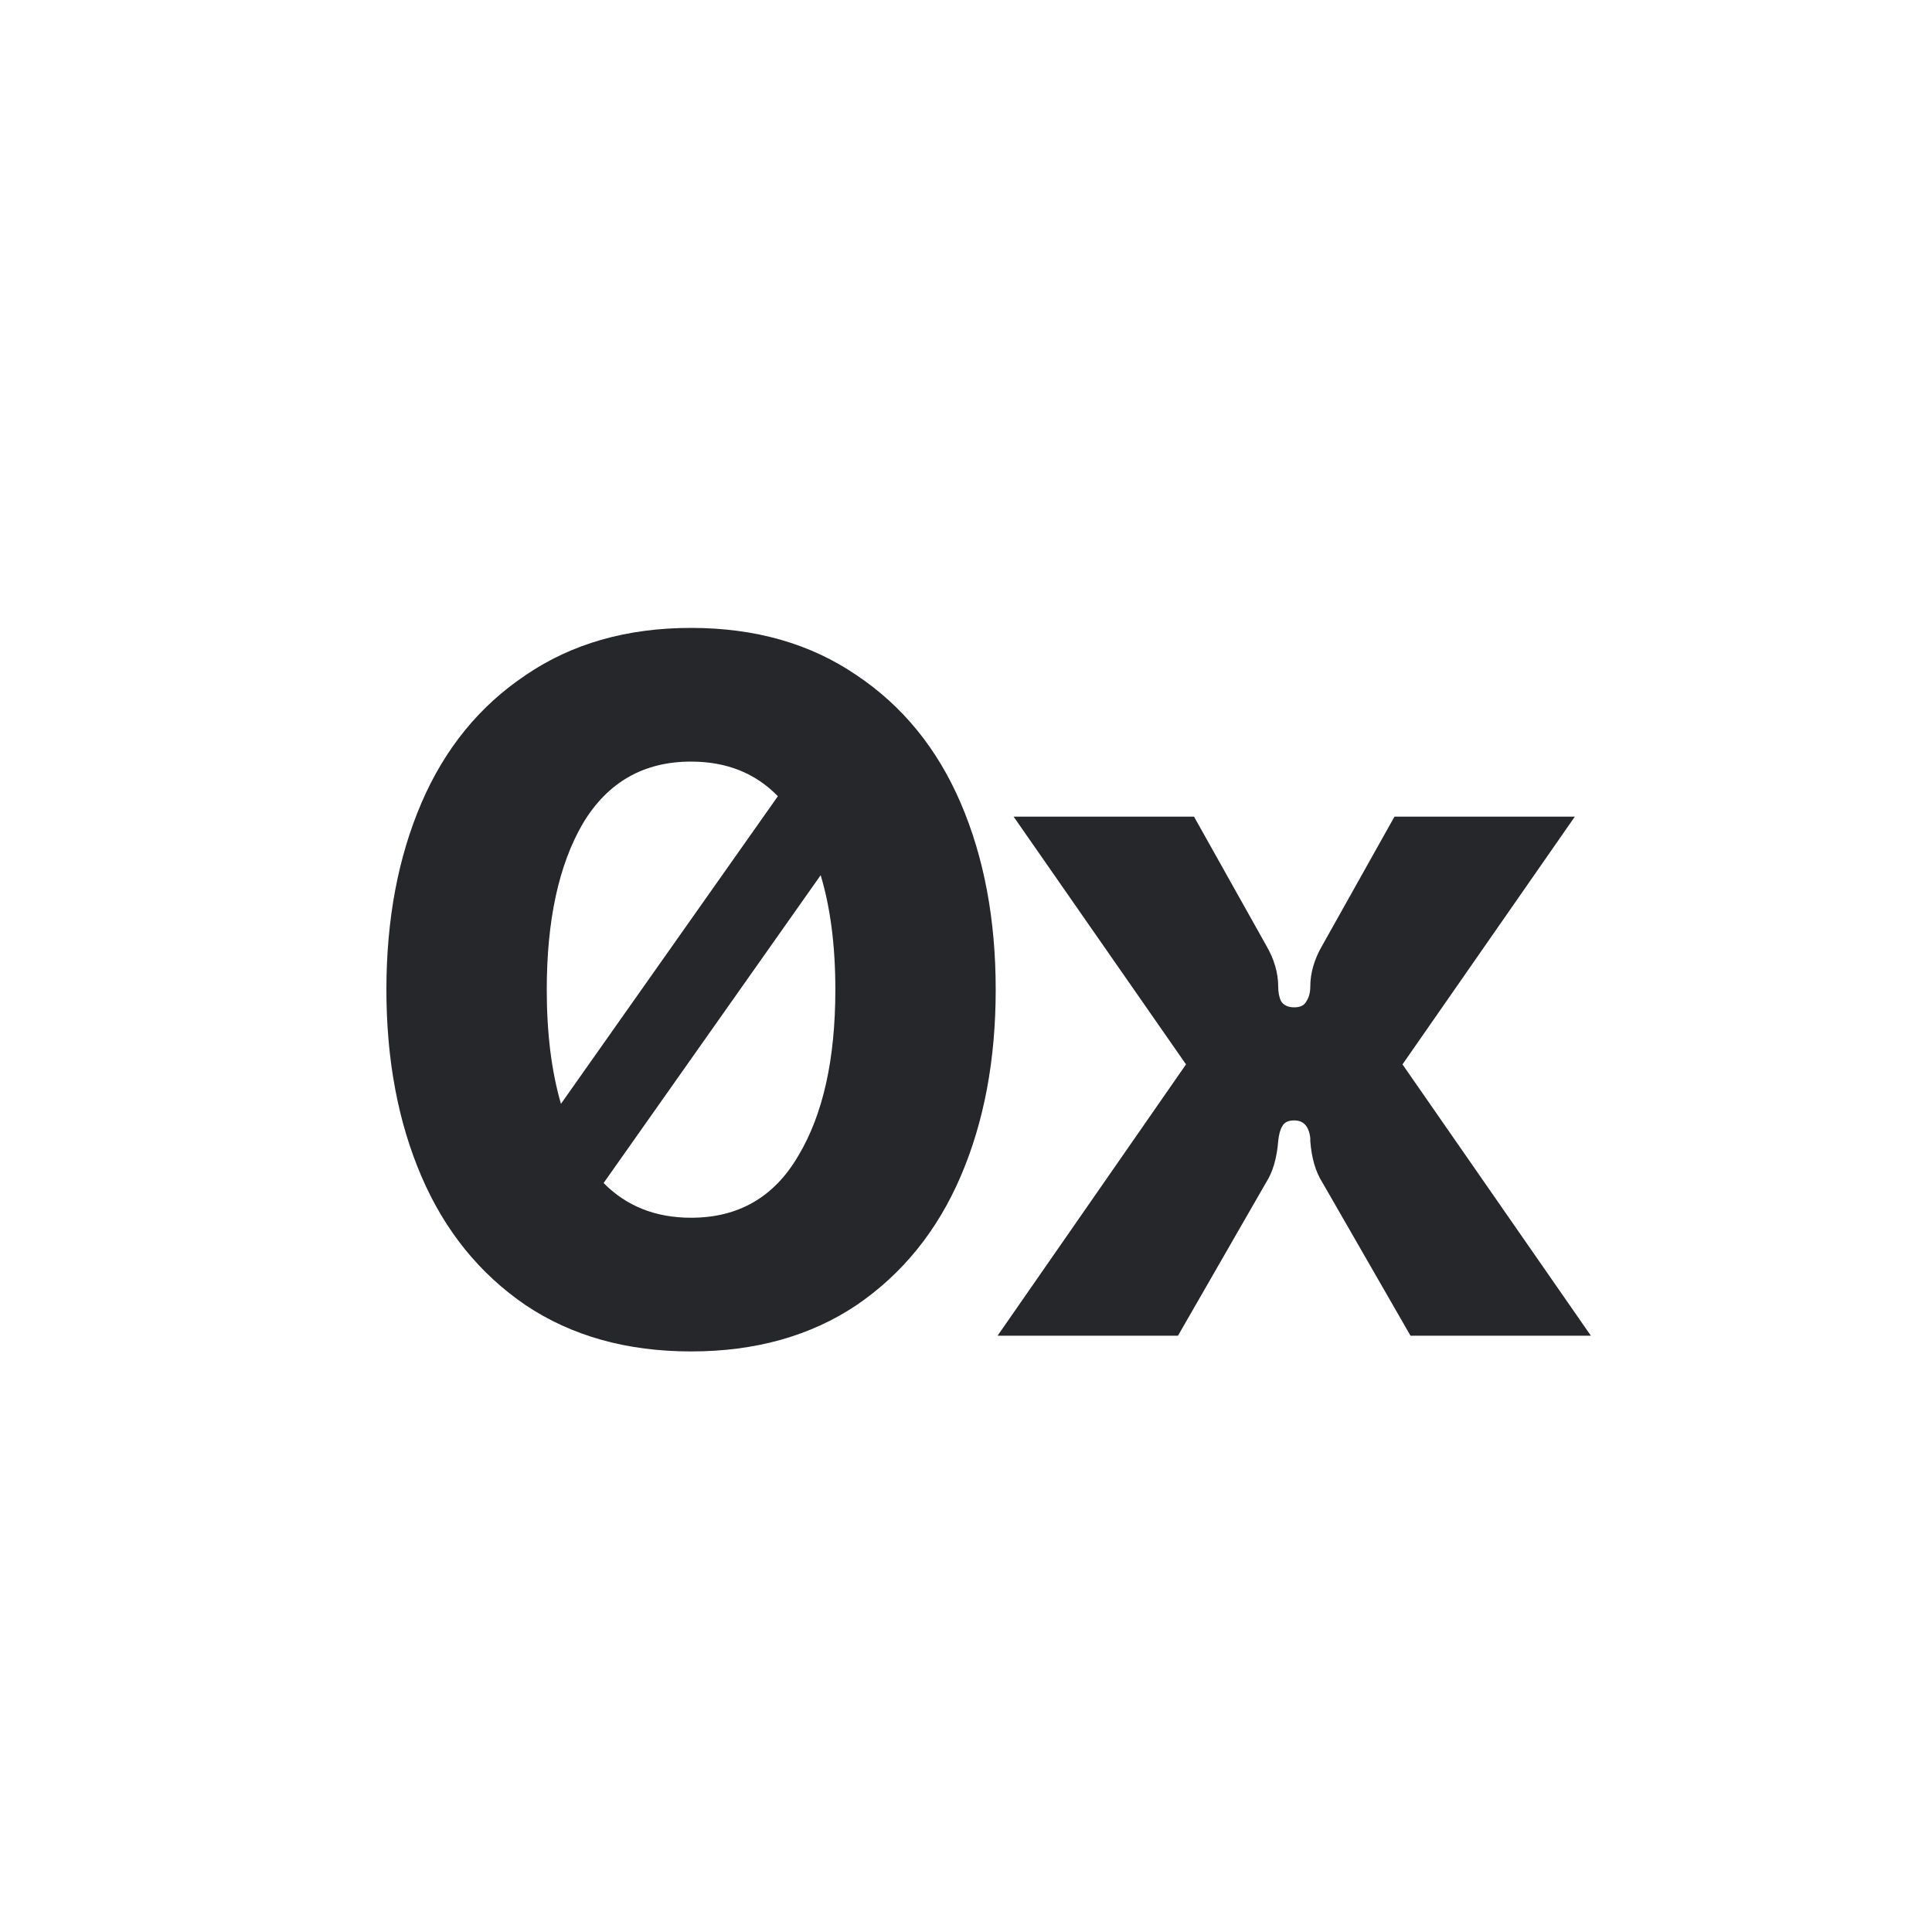 <svg width="40" height="40" viewBox="0 0 40 40" fill="none" xmlns="http://www.w3.org/2000/svg">
<rect width="40" height="40" fill="white"/>
<g clip-path="url(#clip0_5856_4742)">
<path fill-rule="evenodd" clip-rule="evenodd" d="M17.731 13.977C16.777 13.326 15.636 13 14.308 13C12.98 13 11.838 13.326 10.884 13.977C9.93 14.615 9.21 15.497 8.726 16.623C8.242 17.749 8 19.038 8 20.49C8 21.942 8.242 23.231 8.726 24.357C9.21 25.483 9.93 26.372 10.884 27.023C11.838 27.661 12.98 27.98 14.308 27.98C15.636 27.98 16.777 27.661 17.731 27.023C18.686 26.372 19.405 25.483 19.889 24.357C20.373 23.231 20.615 21.942 20.615 20.49C20.615 19.038 20.373 17.749 19.889 16.623C19.405 15.497 18.686 14.615 17.731 13.977ZM16.105 16.485C15.641 16.007 15.042 15.768 14.308 15.768C13.325 15.768 12.579 16.195 12.067 17.05C11.569 17.905 11.32 19.052 11.32 20.49C11.32 21.393 11.418 22.181 11.614 22.854L16.105 16.485ZM12.497 24.493C12.969 24.972 13.572 25.212 14.308 25.212C15.29 25.212 16.03 24.784 16.528 23.929C17.04 23.075 17.295 21.928 17.295 20.49C17.295 19.584 17.194 18.794 16.991 18.12L12.497 24.493Z" fill="#26272B"/>
<path d="M24.555 22.037L20.654 27.654H24.389L26.215 24.479C26.353 24.262 26.436 23.977 26.464 23.624C26.478 23.488 26.505 23.387 26.547 23.319C26.588 23.237 26.671 23.197 26.796 23.197C26.989 23.197 27.1 23.319 27.128 23.563V23.624C27.155 23.977 27.238 24.262 27.377 24.479L29.203 27.654H32.937L29.037 22.037L32.605 16.908H28.871L27.377 19.574C27.211 19.859 27.128 20.144 27.128 20.429C27.128 20.551 27.1 20.653 27.045 20.734C27.003 20.815 26.92 20.856 26.796 20.856C26.671 20.856 26.581 20.815 26.526 20.734C26.485 20.653 26.464 20.551 26.464 20.429C26.464 20.144 26.381 19.859 26.215 19.574L24.721 16.908H20.986L24.555 22.037Z" fill="#26272B"/>
</g>
<defs>
<clipPath id="clip0_5856_4742">
<rect width="25" height="15" fill="white" transform="translate(8 13)"/>
</clipPath>
</defs>
</svg>
